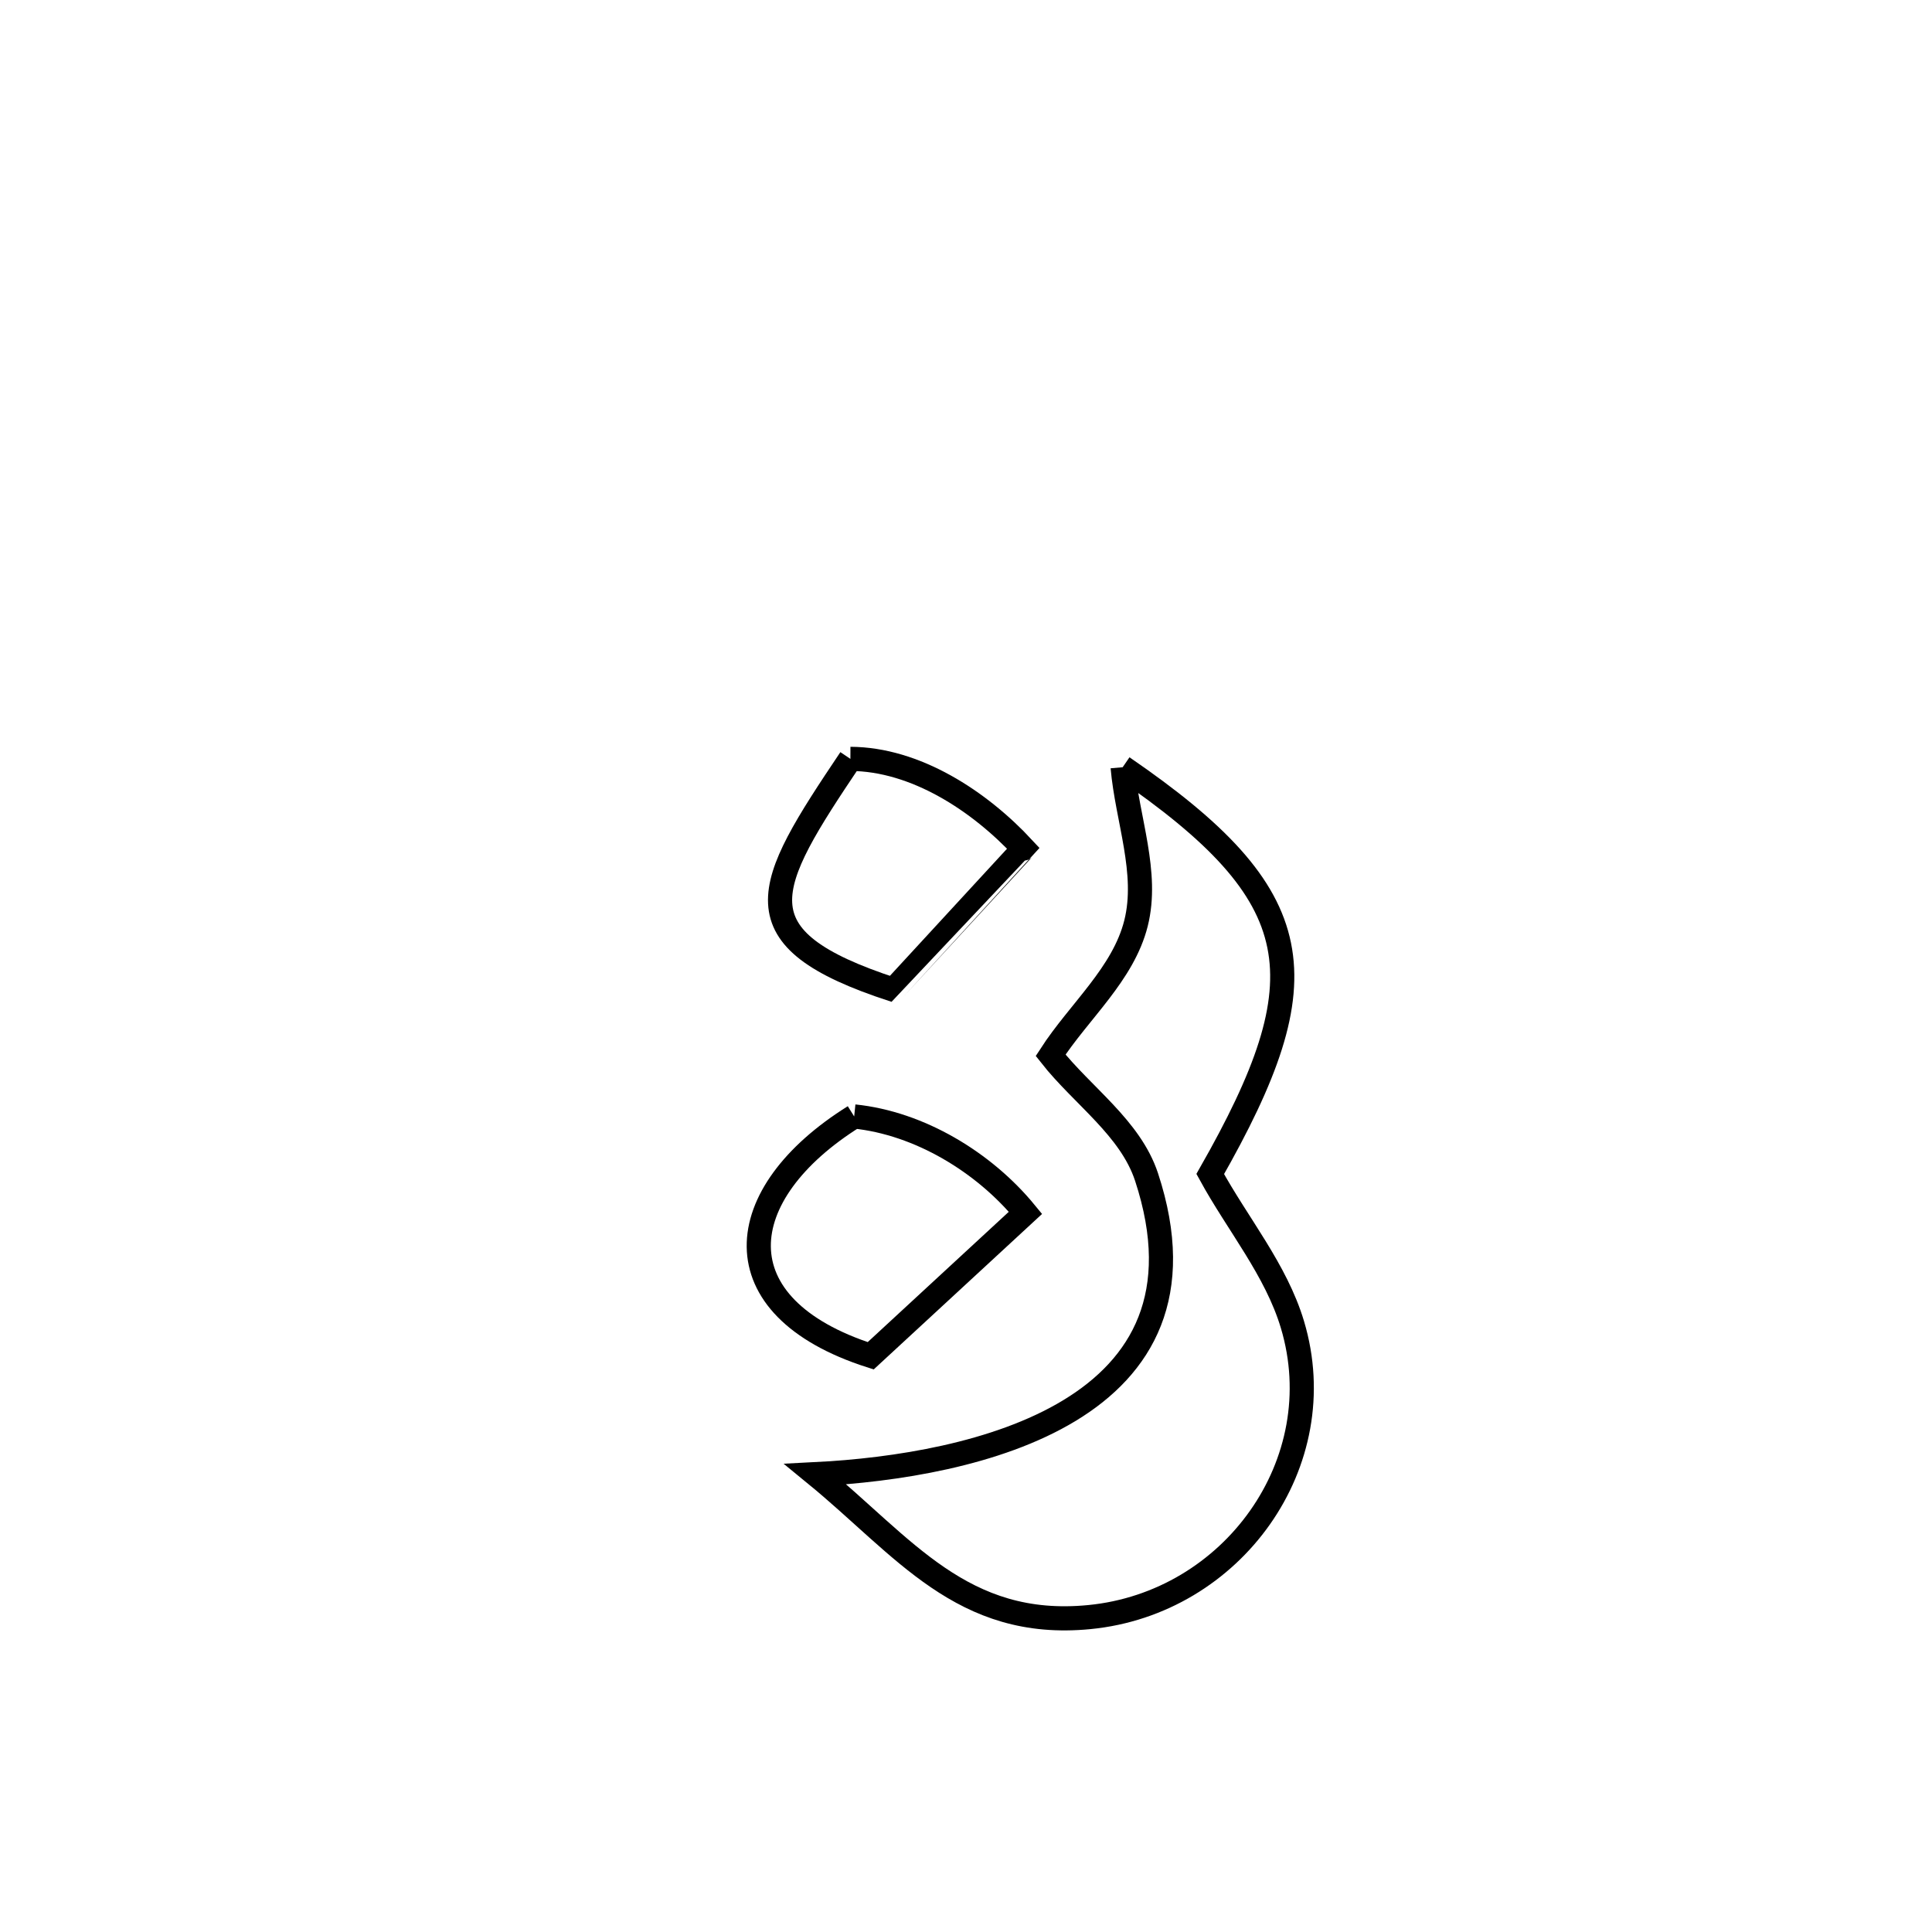<svg xmlns="http://www.w3.org/2000/svg" viewBox="0.0 0.0 24.0 24.0" height="200px" width="200px"><path fill="none" stroke="black" stroke-width=".3" stroke-opacity="1.0"  filling="0" d="M10.564 9.427 L10.564 9.427 C11.372 9.43 12.166 9.949 12.715 10.541 L12.715 10.541 C12.711 10.546 11.1 12.295 11.099 12.295 L11.099 12.295 C9.131 11.654 9.491 11.025 10.564 9.427 L10.564 9.427"></path>
<path fill="none" stroke="black" stroke-width=".3" stroke-opacity="1.0"  filling="0" d="M13.946 9.531 L13.946 9.531 C16.286 11.136 16.428 12.139 15.034 14.584 L15.034 14.584 C15.375 15.208 15.851 15.774 16.055 16.454 C16.57 18.171 15.309 19.915 13.533 20.088 C11.951 20.243 11.228 19.212 10.13 18.313 L10.13 18.313 C12.103 18.213 15.2 17.535 14.243 14.622 C14.042 14.012 13.448 13.613 13.051 13.109 L13.051 13.109 C13.405 12.562 13.954 12.1 14.112 11.469 C14.27 10.84 14.002 10.177 13.946 9.531 L13.946 9.531"></path>
<path fill="none" stroke="black" stroke-width=".3" stroke-opacity="1.0"  filling="0" d="M10.611 13.869 L10.611 13.869 C11.421 13.952 12.223 14.437 12.739 15.066 L12.739 15.066 C12.098 15.658 11.457 16.25 10.816 16.842 L10.816 16.842 C8.921 16.234 9.072 14.83 10.611 13.869 L10.611 13.869"></path></svg>